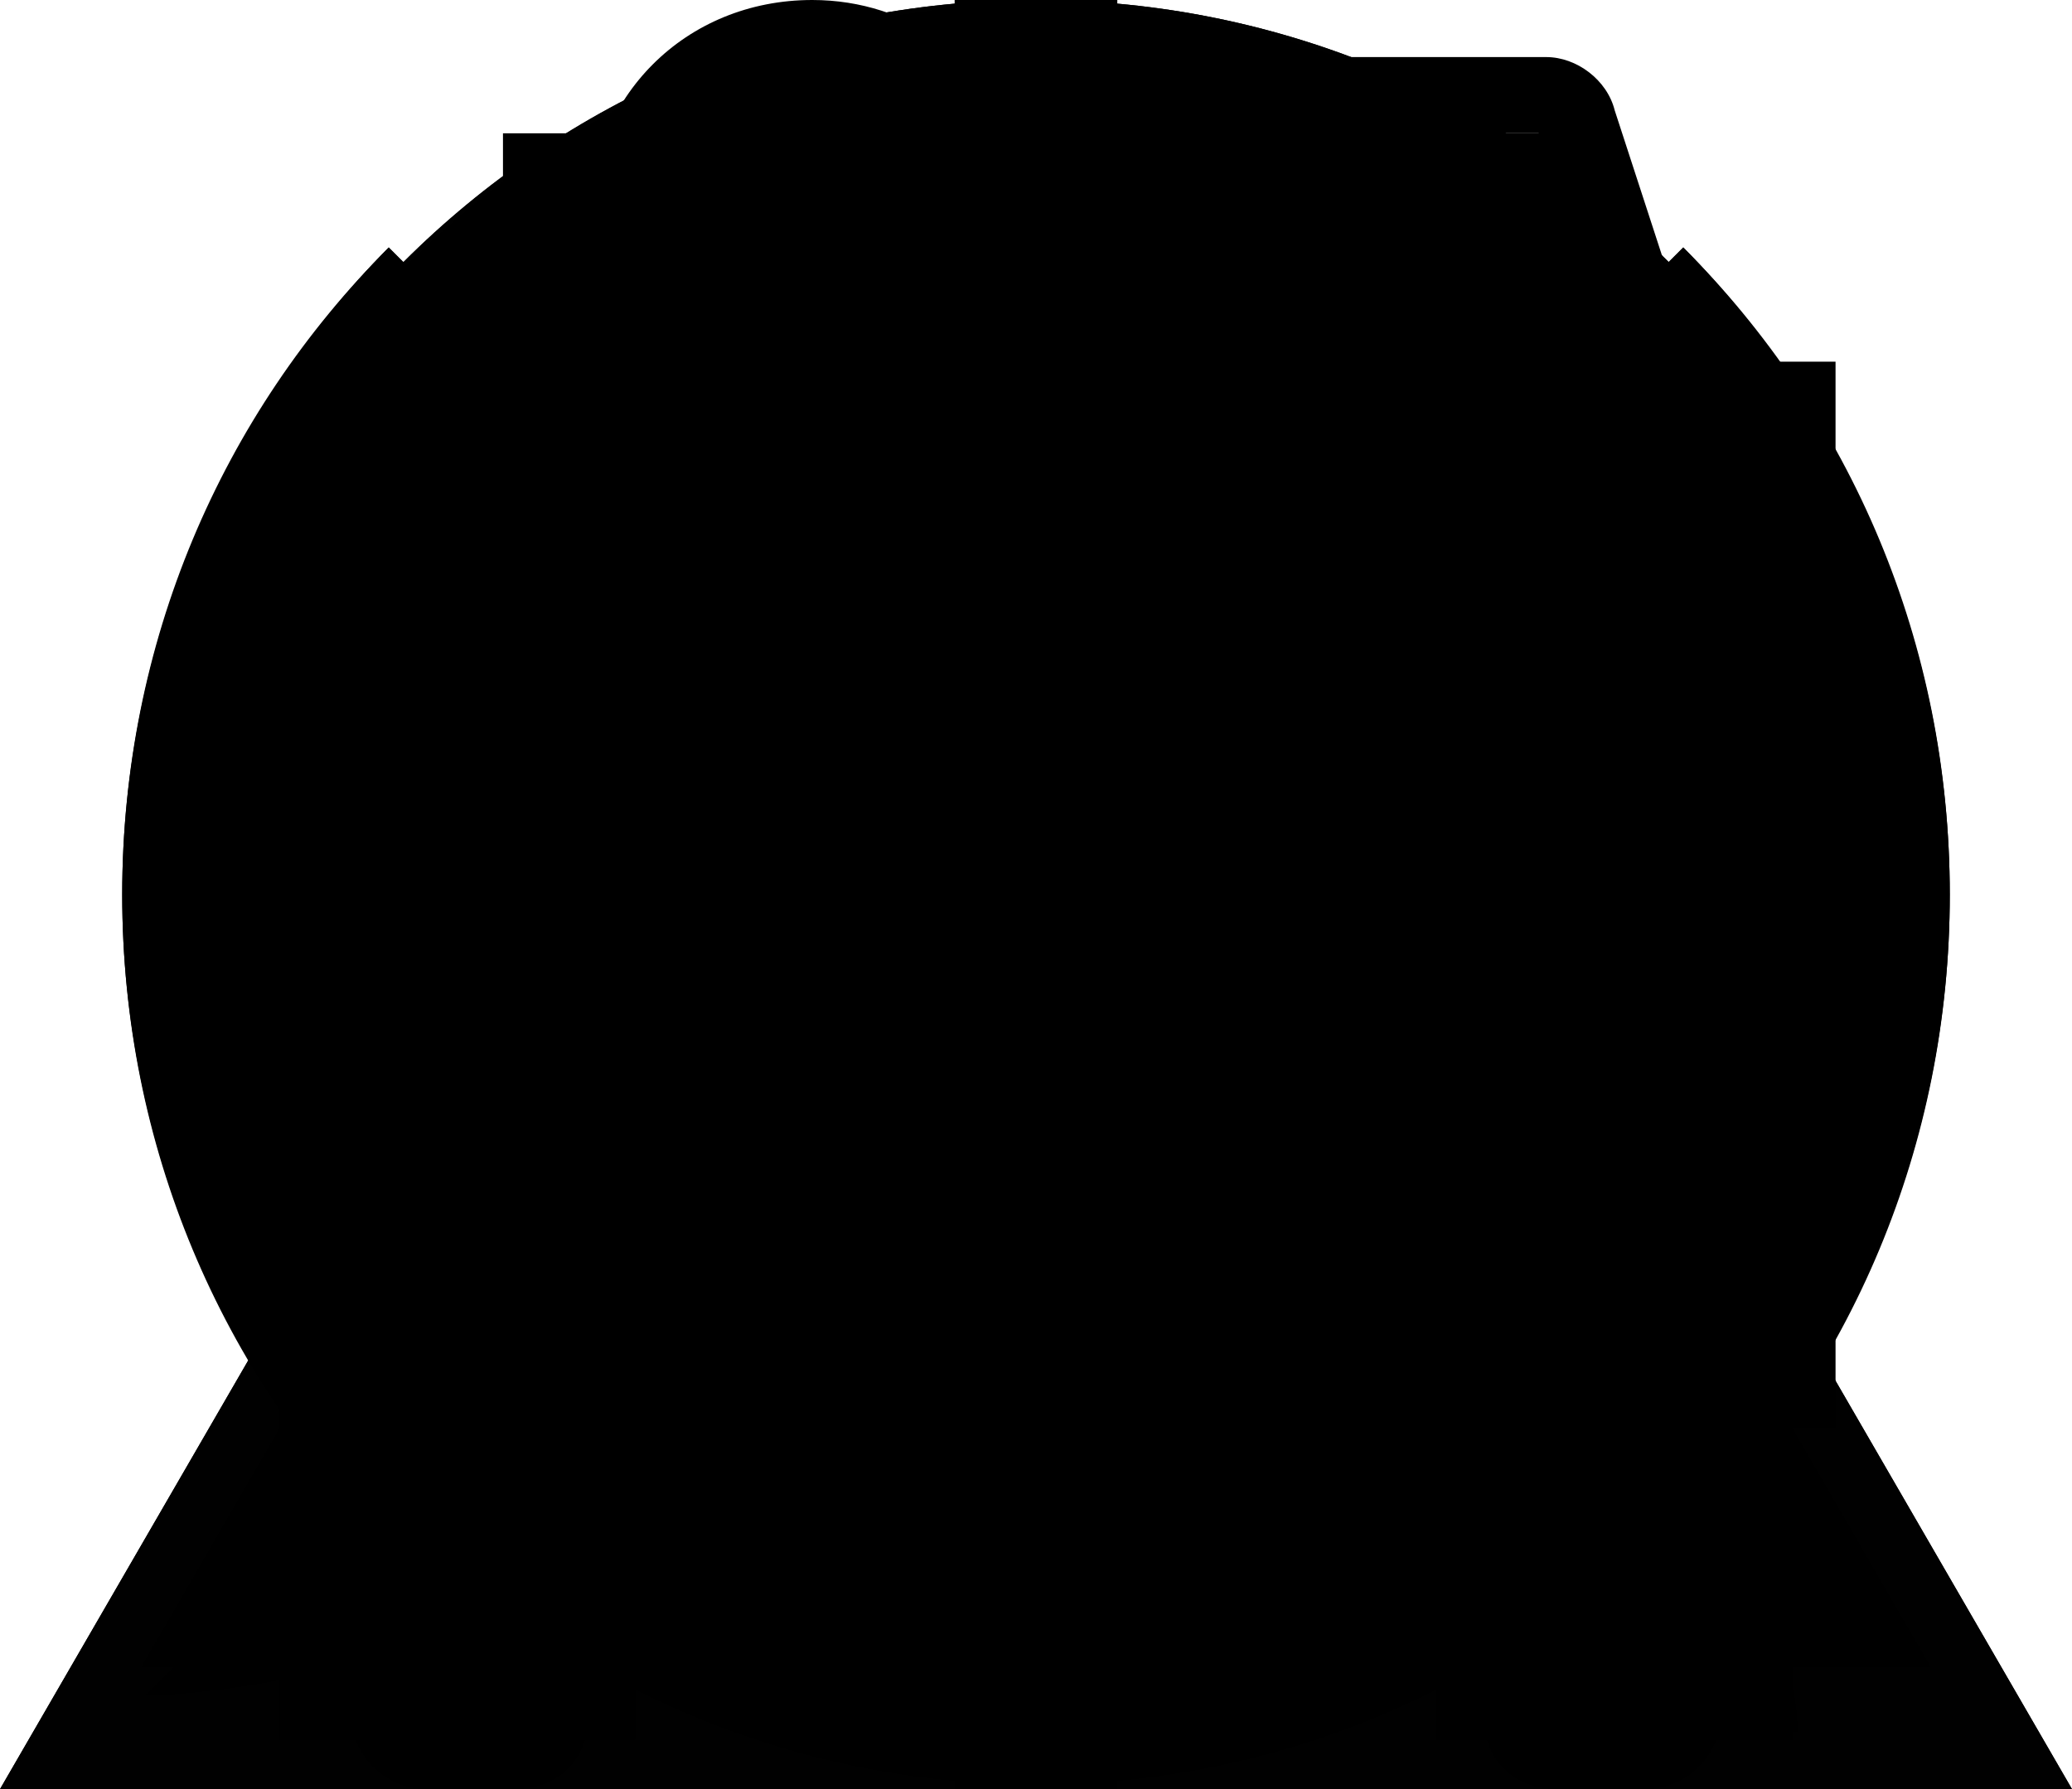 <?xml version="1.0" encoding="utf-8"?>
<!-- Generator: Adobe Illustrator 16.0.0, SVG Export Plug-In . SVG Version: 6.00 Build 0)  -->
<!DOCTYPE svg PUBLIC "-//W3C//DTD SVG 1.1//EN" "http://www.w3.org/Graphics/SVG/1.1/DTD/svg11.dtd">
<svg version="1.1" id="Layer_1" xmlns="http://www.w3.org/2000/svg" xmlns:xlink="http://www.w3.org/1999/xlink" x="0px" y="0px"
	 width="34.736px" height="30px" viewBox="82.833 26.939 34.736 30" enable-background="new 82.833 26.939 34.736 30"
	 xml:space="preserve">
<path fill="#010101" d="M101.78,45.887h-3.158v-7.894h3.158 M101.78,52.201h-3.158v-3.158h3.158 M82.833,56.939h34.736l-17.368-30
	L82.833,56.939z"/>
<path fill="#010101" d="M101.701,43.439h-3v-9h3 M101.701,49.439h-3v-3h3 M100.201,26.939c-8.284,0-15,6.717-15,15s6.716,15,15,15
	s15-6.717,15-15S108.485,26.939,100.201,26.939z"/>
<path fill="#010101" d="M98.701,46.439h3v3h-3V46.439 M98.701,34.439h3v9h-3V34.439 M100.201,26.939c-8.295,0-15,6.75-15,15
	c0,8.283,6.716,15,15,15s15-6.717,15-15C115.201,33.655,108.485,26.939,100.201,26.939 M100.201,53.939c-6.627,0-12-5.373-12-12
	s5.373-12,12-12s12,5.373,12,12S106.828,53.939,100.201,53.939z"/>
<path fill="#010101" d="M100.201,26.939l-17.368,30h34.736 M100.201,33.256l11.89,20.525H88.311 M98.621,39.571v6.313h3.158v-6.313
	 M98.621,49.045v3.158h3.158v-3.158"/>
<path id="rombo2" fill="#010101" d="M100.199,26.939c-0.75,0-1.5,0.285-2.114,0.885l-11.998,12c-1.185,1.17-1.185,3.06,0,4.229
	l11.999,11.999c1.169,1.184,3.061,1.184,4.229,0l11.999-11.999c1.186-1.17,1.186-3.061,0-4.229l-12-12
	C101.699,27.225,100.949,26.939,100.199,26.939 M98.7,34.438h3v8.999h-3V34.438 M98.7,46.437h3v3h-3V46.437z"/>
<path id="rombo1" fill="#010101" d="M100.2,26.939c-0.75,0-1.5,0.285-2.113,0.885l-11.999,12c-1.186,1.17-1.186,3.06,0,4.229
	l11.999,11.999c1.169,1.184,3.06,1.184,4.229,0l11.999-11.999c1.186-1.17,1.186-3.061,0-4.229l-11.999-12
	C101.7,27.225,100.95,26.939,100.2,26.939 M98.702,34.439h3v8.998h-3V34.439 M98.702,46.437h3v3h-3V46.437z"/>
<path d="M112.139,45.297v9.699h-2.984v-9.699c0-3.729-2.984-6.715-6.716-6.715h-8.461l4.597,4.611l-2.104,2.104l-8.208-8.207
	l8.208-8.208l2.119,2.104l-4.611,4.611h8.461C107.797,35.598,112.139,39.94,112.139,45.297z"/>
<path d="M100.201,38.954c-1.648,0-2.984,1.337-2.984,2.985c0,1.656,1.343,2.985,2.984,2.985c1.656,0,2.984-1.329,2.984-2.985
	C103.185,40.291,101.849,38.954,100.201,38.954z"/>
<path d="M112.886,56.115h-5.971v-11.19c0-2.88-2.343-5.223-5.223-5.223h-3.731v5.968l-10.446-8.953l10.446-8.954v5.97h3.731
	c6.178,0,11.194,5.015,11.194,11.192V56.115z"/>
<path d="M112.139,37.089l-8.208,8.208l-2.104-2.104l4.596-4.611h-8.461c-3.73,0-6.716,2.984-6.716,6.716v9.701h-2.984v-9.701
	c0-5.357,4.343-9.7,9.7-9.7h8.461l-4.611-4.611l2.119-2.104L112.139,37.089z"/>
<path d="M87.515,44.925c0-6.178,5.015-11.192,11.192-11.192h3.731v-5.97l10.447,8.954l-10.447,8.953v-5.968h-3.731
	c-2.88,0-5.223,2.343-5.223,5.223v11.19h-5.97V44.925z"/>
<path d="M100.2,28.509c8.208,0,14.924,5.343,14.924,11.939c0,6.595-6.716,11.937-14.924,11.937c-1.851,0-3.626-0.27-5.268-0.746
	c-4.358,3.73-9.656,3.73-9.656,3.73c3.477-3.477,4.029-5.82,4.104-6.715c-2.537-2.135-4.104-5.027-4.104-8.206
	C85.277,33.852,91.992,28.509,100.2,28.509 M98.708,44.925v2.983h2.984v-2.983H98.708 M98.708,41.94h2.984v-8.954h-2.984V41.94z"/>
<path d="M100.2,28.509c-8.208,0-14.923,5.343-14.923,11.939c0.075,3.208,1.582,6.222,4.104,8.206c0,0.895-0.627,3.238-4.104,6.715
	c3.537-0.164,6.924-1.492,9.656-3.73c1.701,0.492,3.492,0.746,5.268,0.746c8.208,0,14.924-5.342,14.924-11.937
	C115.125,33.852,108.409,28.509,100.2,28.509 M100.2,49.4c-6.596,0-11.938-4.014-11.938-8.952c0-4.94,5.342-8.954,11.938-8.954
	s11.939,4.014,11.939,8.954C112.139,45.387,106.797,49.4,100.2,49.4 M98.708,43.433v2.983h2.984v-2.983H98.708 M98.708,40.448h2.984
	v-5.97h-2.984V40.448z"/>
<path d="M100.201,27.014c-0.746,0-1.492,0.283-2.104,0.88L86.158,39.833c-1.179,1.163-1.179,3.044,0,4.208L98.098,55.98
	c1.164,1.178,3.044,1.178,4.208,0l11.938-11.939c1.179-1.164,1.179-3.045,0-4.208l-11.938-11.939
	C101.694,27.297,100.948,27.014,100.201,27.014 M100.201,29.999l11.938,11.938l-11.938,11.938L88.263,41.937 M98.709,34.475v8.954
	h2.984v-8.954 M98.709,46.414v2.984h2.984v-2.984H98.709z"/>
<path d="M100.2,27.017c-8.242,0-14.923,6.682-14.923,14.924c0,8.239,6.682,14.921,14.923,14.921c8.243,0,14.924-6.682,14.924-14.921
	C115.125,33.698,108.443,27.017,100.2,27.017z"/>
<path d="M100.2,35.97c-3.297,0-5.969,2.673-5.969,5.97s2.672,5.969,5.969,5.969s5.97-2.672,5.97-5.969S103.497,35.97,100.2,35.97z"
	/>
<path d="M100.2,53.877c-6.594,0-11.938-5.346-11.938-11.937c0-6.594,5.345-11.938,11.938-11.938c6.594,0,11.939,5.345,11.939,11.938
	C112.139,48.531,106.795,53.877,100.2,53.877 M100.2,27.017c-8.242,0-14.923,6.682-14.923,14.924
	c0,8.239,6.682,14.921,14.923,14.921c8.243,0,14.924-6.682,14.924-14.921C115.125,33.698,108.443,27.017,100.2,27.017z"/>
<path d="M100.2,28.303c-7.531,0-13.636,6.105-13.636,13.637s6.105,13.637,13.636,13.637c7.532,0,13.637-6.105,13.637-13.637
	S107.732,28.303,100.2,28.303 M100.2,31.03c6.014,0,10.91,4.896,10.91,10.909s-4.896,10.908-10.91,10.908
	c-6.014,0-10.909-4.895-10.909-10.908S94.187,31.03,100.2,31.03 M96.11,37.849v8.181h8.182v-8.181"/>
<path d="M100.2,28.303c-7.531,0-13.636,6.105-13.636,13.637s6.105,13.637,13.636,13.637c7.532,0,13.637-6.105,13.637-13.637
	S107.732,28.303,100.2,28.303 M96.11,37.849h8.182v8.181H96.11"/>
<path d="M108.383,50.121H92.019V33.758h16.363V50.121z"/>
<path d="M100.2,39.484l1.637,5.455l3.819,4.09l-5.456-1.227l-5.591,1.227l3.818-4.09L100.2,39.484 M100.2,30.075L96.11,43.439
	l-9.545,10.227l13.636-3.137l13.637,3.273l-9.546-10.227L100.2,30.075z"/>
<path d="M100.2,30.075L96.11,43.439l-9.545,10.227l13.636-3.137l13.637,3.273l-9.546-10.227L100.2,30.075z"/>
<path d="M100.2,47.244l-5.127,3.096l1.35-5.836l-4.527-3.927l5.973-0.504l2.332-5.509l2.332,5.509l5.973,0.504l-4.528,3.927
	l1.35,5.836 M113.838,38.858l-9.805-0.832l-3.832-9.041l-3.832,9.041l-9.804,0.832l7.432,6.449l-2.223,9.586l8.427-5.086
	l8.428,5.086l-2.236-9.586L113.838,38.858z"/>
<path d="M100.2,49.807l8.428,5.086l-2.236-9.586l7.445-6.449l-9.805-0.845l-3.832-9.027l-3.832,9.027l-9.804,0.845l7.432,6.449
	l-2.223,9.586L100.2,49.807z"/>
<path d="M98.482,40.234l1.718-3.75l1.705,3.75l3.75,1.705l-3.75,1.718l-1.705,3.737l-1.718-3.737l-3.736-1.718L98.482,40.234z"/>
<path d="M100.201,34.712l1.978,5.25l5.25,1.978l-5.25,1.978l-1.978,5.249l-1.977-5.249l-5.25-1.978l5.25-1.978L100.201,34.712
	 M100.201,26.939L96.11,37.849l-10.909,4.091l10.909,4.09l4.091,10.91l4.091-10.91l10.909-4.09l-10.909-4.091L100.201,26.939z"/>
<path d="M100.201,26.939L96.11,37.849l-10.909,4.091l10.909,4.09l4.091,10.91l4.091-10.91l10.909-4.09l-10.909-4.091L100.201,26.939
	z"/>
<path d="M100.2,47.834c2.264,0,4.091-1.827,4.091-4.091c0-1.526-0.833-2.863-2.045-3.559l-13.241-7.664l7.541,13.063
	C97.228,46.921,98.605,47.834,100.2,47.834 M100.2,30.107c-2.468,0-4.772,0.682-6.777,1.8l2.864,1.65
	c1.187-0.464,2.55-0.723,3.914-0.723c6.028,0,10.91,4.882,10.91,10.908c0,3.014-1.214,5.741-3.19,7.705h-0.014
	c-0.532,0.531-0.532,1.391,0,1.923c0.531,0.531,1.404,0.531,1.936,0.014c2.469-2.469,3.996-5.878,3.996-9.642
	C113.838,36.244,107.701,30.107,100.2,30.107 M86.564,43.743c0,3.764,1.527,7.173,3.996,9.642c0.532,0.518,1.391,0.518,1.922-0.014
	c0.532-0.532,0.532-1.392,0-1.923c-1.977-1.978-3.191-4.691-3.191-7.705c0-1.363,0.259-2.727,0.736-3.954l-1.65-2.863
	C87.246,38.971,86.564,41.262,86.564,43.743z"/>
<path d="M100.2,47.834c2.264,0,4.091-1.827,4.091-4.091c0-1.526-0.833-2.863-2.045-3.559l-13.241-7.664l7.541,13.063
	C97.228,46.921,98.605,47.834,100.2,47.834 M100.2,30.107c-2.468,0-4.772,0.682-6.777,1.8l2.864,1.65
	c1.187-0.464,2.55-0.723,3.914-0.723c6.028,0,10.91,4.882,10.91,10.908c0,3.014-1.214,5.741-3.19,7.705h-0.014
	c-0.532,0.531-0.532,1.391,0,1.923c0.531,0.531,1.404,0.531,1.936,0.014c2.469-2.469,3.996-5.878,3.996-9.642
	C113.838,36.244,107.701,30.107,100.2,30.107 M86.564,43.743c0,3.764,1.527,7.173,3.996,9.642c0.532,0.518,1.391,0.518,1.922-0.014
	c0.532-0.532,0.532-1.392,0-1.923c-1.977-1.978-3.191-4.691-3.191-7.705c0-1.363,0.259-2.727,0.736-3.954l-1.65-2.863
	C87.246,38.971,86.564,41.262,86.564,43.743z"/>
<path d="M100.2,29.002l-3.9,14.564c-0.463,1.419-0.136,3.042,0.982,4.173c1.609,1.596,4.2,1.596,5.795,0
	c1.079-1.076,1.433-2.617,1.065-3.969 M103.746,31.689l0.845,3.177c3.846,1.691,6.519,5.522,6.519,9.981
	c0,3.015-1.214,5.741-3.19,7.706h-0.014c-0.532,0.531-0.532,1.391,0,1.922c0.531,0.531,1.404,0.531,1.936,0.014
	c2.469-2.469,3.996-5.877,3.996-9.642C113.838,38.548,109.555,33.257,103.746,31.689 M96.655,31.703
	c-5.795,1.555-10.091,6.873-10.091,13.145c0,3.765,1.527,7.173,3.996,9.642c0.532,0.518,1.391,0.518,1.922-0.014
	s0.532-1.391,0-1.922c-1.977-1.979-3.191-4.691-3.191-7.706c0-4.568,2.646-8.372,6.532-10.022"/>
<path d="M100.201,28.301c-0.682,0-1.363,0.259-1.923,0.805L87.369,40.015c-1.077,1.063-1.077,2.781,0,3.845l10.909,10.91
	c1.064,1.076,2.782,1.076,3.846,0l10.909-10.91c1.077-1.063,1.077-2.781,0-3.845l-10.909-10.909
	C101.565,28.56,100.883,28.301,100.201,28.301 M100.201,31.029l10.909,10.909l-10.909,10.908L89.292,41.938L100.201,31.029z"/>
<path d="M100.201,28.301c-0.682,0-1.363,0.259-1.923,0.805L87.369,40.015c-1.077,1.063-1.077,2.781,0,3.845l10.909,10.91
	c1.064,1.076,2.782,1.076,3.846,0l10.909-10.91c1.077-1.063,1.077-2.781,0-3.845l-10.909-10.909
	C101.565,28.56,100.883,28.301,100.201,28.301z"/>
<path d="M100.255,33.371c2.863,0,5.592,1.091,7.638,3.137c4.227,4.227,4.227,11.182,0,15.408c-2.455,2.592-5.865,3.545-9.138,3.137
	l0.682-2.727c2.318,0.271,4.773-0.547,6.547-2.318c3.136-3.137,3.136-8.318,0-11.591c-1.5-1.5-3.683-2.318-5.729-2.318v6.272
	l-6.818-6.818l6.818-6.818V33.371 M92.482,51.916c-3.546-3.545-4.091-8.999-1.637-13.227l2.046,2.045
	c-1.5,3.001-0.955,6.818,1.637,9.273c0.682,0.682,1.5,1.227,2.454,1.635l-0.818,2.729C94.801,53.826,93.573,53.008,92.482,51.916z"
	/>
<path d="M108.443,54.211l-3.723-6.463c0-2.359-1.459-3.872-3.231-3.872c-1.227,0-2.291,0.682-2.836,1.69
	c0.45-0.26,0.982-0.396,1.541-0.396c1.773,0,3.218,1.447,3.218,3.219c0,1.787-1.432,3.246-3.218,3.246h4.5v2.576H93.089
	c-0.327,0-0.668-0.121-0.914-0.381c-0.505-0.504-0.505-1.322,0-1.828l0,0l0.682-0.682c-0.463-0.203-0.845-0.518-1.227-0.846
	c-0.3,0.682-0.982,1.16-1.773,1.16c-1.063,0-1.937-0.873-1.937-1.951c0-1.063,0.873-1.936,1.937-1.936l0.641,0.109V45.17
	c0-3.571,2.877-6.462,6.463-6.462h0.027c2.891,0.014,5.141,1.146,5.141-0.641c0-1.269,0.273-1.773,0.736-2.482
	c-0.995-0.464-2.127-0.75-3.313-0.75c-0.723,0-1.295-0.572-1.295-1.295c0-0.587,0.382-1.078,0.913-1.241l-0.913-0.055
	c-0.709,0-1.296-0.572-1.296-1.282c0-0.723,0.586-1.295,1.296-1.295h1.295c2.864,0,5.373,1.568,6.723,3.887l0.382-0.014
	c0.969,0,1.868,0.313,2.604,0.831l0.614,0.519c2.959,2.659,2.591,4.459,2.591,4.473c0,1.745-1.445,3.177-3.205,3.177l-0.668-0.067
	v0.108c0,1.514-0.654,2.863-1.677,3.818l4.514,7.813H108.443 M108.594,36.131c-0.723,0-1.295,0.572-1.295,1.281
	c0,0.723,0.572,1.296,1.295,1.296c0.709,0,1.296-0.573,1.296-1.296C109.889,36.703,109.302,36.131,108.594,36.131z"/>
<path d="M105.287,29.667l7.187,7.187v10.172l-7.187,7.186H95.115l-7.186-7.186V36.854l7.186-7.187H105.287 M104.292,47.395V36.485
	h-2.728v10.909H104.292 M98.838,47.395V36.485H96.11v10.909H98.838z"/>
<path d="M100.2,28.985l-10.227,24.94l0.968,0.967l9.259-4.09l9.259,4.09l0.969-0.967L100.2,28.985z"/>
<path d="M100.2,28.303c5.319,0,9.546,4.227,9.546,9.545c0,7.091-9.546,17.728-9.546,17.728s-9.545-10.637-9.545-17.728
	C90.655,32.53,94.882,28.303,100.2,28.303 M100.2,31.03c-3.818,0-6.818,3-6.818,6.818c0,1.363,0,4.091,6.818,13.228
	c6.819-9.137,6.819-11.865,6.819-13.228C107.019,34.03,104.019,31.03,100.2,31.03 M100.2,41.257l3.272,2.045l-0.817-3.818l3-2.591
	l-3.956-0.273l-1.5-3.682l-1.5,3.545l-3.955,0.409l3,2.591l-0.955,3.818L100.2,41.257z"/>
<path d="M100.2,28.303c-5.318,0-9.545,4.228-9.545,9.546c0,7.091,9.545,17.728,9.545,17.728s9.546-10.637,9.546-17.728
	C109.747,32.53,105.519,28.303,100.2,28.303 M103.61,43.303l-3.409-2.045l-3.409,2.045l0.955-3.818l-3-2.591l3.955-0.272l1.5-3.682
	l1.5,3.545l3.956,0.409l-3,2.591L103.61,43.303z"/>
<path d="M100.2,28.303c5.319,0,9.546,4.228,9.546,9.546c0,7.091-9.546,17.728-9.546,17.728s-9.545-10.637-9.545-17.728
	C90.655,32.53,94.882,28.303,100.2,28.303 M98.837,33.758v8.182h2.727v-8.182H98.837 M98.837,44.667v2.728h2.727v-2.728H98.837z"/>
<path d="M100.201,42.622l3.178,5.455h-6.341L100.201,42.622 M100.201,37.167l-7.896,13.635h15.805L100.201,37.167 M100.201,28.985
	l-15,25.907h30L100.201,28.985 M100.201,34.44l10.269,17.726H89.933L100.201,34.44z"/>
<path d="M93.383,40.576h-8.182v2.727h8.182V40.576 M96.342,36.158l-2.891-2.892l-1.923,1.923l2.891,2.891L96.342,36.158
	 M101.564,26.939h-2.727v8.182h2.727V26.939 M108.874,35.189l-1.923-1.923l-2.891,2.892l1.923,1.922L108.874,35.189 M107.019,40.576
	v2.727h8.182v-2.727H107.019 M100.201,37.849c-2.259,0-4.091,1.832-4.091,4.091c0,2.26,1.832,4.09,4.091,4.09
	c2.26,0,4.091-1.83,4.091-4.09C104.292,39.681,102.461,37.849,100.201,37.849 M104.06,47.721l2.891,2.891l1.923-1.922l-2.891-2.891
	L104.06,47.721 M91.528,48.689l1.923,1.922l2.891-2.891l-1.923-1.922L91.528,48.689 M98.838,56.939h2.727v-8.182h-2.727V56.939z"/>
<path d="M97.473,29.667h5.455v15h-5.455V29.667 M97.473,54.211v-5.453h5.455v5.453H97.473z"/>
<path d="M98.838,31.03h2.727v14.999h-2.727V31.03z M101.564,50.121v2.727h-2.727v-2.727H101.564z"/>
<path d="M111.11,34.999l-3.968-3.969l-6.941,6.941L93.26,31.03l-3.968,3.969l6.941,6.94l-6.941,6.941l3.968,3.967l6.941-6.941
	l6.941,6.941l3.968-3.967l-6.94-6.941L111.11,34.999z"/>
<path d="M109.747,34.316l-1.923-1.923l-7.624,7.623l-7.623-7.623l-1.923,1.923l7.623,7.623l-7.623,7.624l1.923,1.922l7.623-7.623
	l7.624,7.623l1.923-1.922l-7.624-7.624L109.747,34.316z"/>
<path d="M102.626,33.642l-0.511-2.553H90.626v21.7h2.553v-8.935h7.149l0.511,2.552h8.938V33.642H102.626z"/>
<path d="M102.626,33.642h7.15v12.765h-8.938l-0.511-2.552h-7.149v8.935h-2.553v-21.7h11.489L102.626,33.642 M102.115,43.854h2.555
	v-2.553h2.553v-2.554h-2.553v-2.553h-2.555v2.553l-1.276-2.553v-2.554h-2.553v2.554h-2.553v-2.554h-2.553v2.554h2.553v2.553h-2.553
	v2.554h2.553v-2.554h2.553v2.554h2.553v-2.554l1.276,2.554V43.854 M98.285,38.748v-2.553h2.553v2.553H98.285 M102.115,38.748h2.555
	v2.554h-2.555V38.748z"/>
<path d="M100.022,33.642l0.511,2.554h6.69v7.659h-4.29l-0.511-2.553h-9.243v-7.66H100.022 M102.115,31.089H90.626v21.7h2.553v-8.935
	h7.149l0.511,2.552h8.938V33.642h-7.15"/>
<path d="M92.541,29.174h2.553v25.531h-2.553V29.174 M107.861,38.11l-10.214,7.147V30.961L107.861,38.11z"/>
<path d="M91.903,30.45c0.705,0,1.276,0.571,1.276,1.276v1.124c1.354-0.562,3.192-1.124,5.106-1.124c3.83,0,3.83,2.553,6.384,2.553
	c3.83,0,5.106-2.553,5.106-2.553v10.213c0,0-1.276,2.553-5.106,2.553c-3.831,0-3.831-2.553-6.384-2.553
	c-3.83,0-5.106,2.553-5.106,2.553v8.935h-2.553V31.727C90.626,31.021,91.198,30.45,91.903,30.45z"/>
<path d="M91.903,30.45c0.705,0,1.276,0.571,1.276,1.276v1.124c1.354-0.562,3.192-1.124,5.106-1.124c3.83,0,3.83,2.553,6.384,2.553
	c3.83,0,5.106-2.553,5.106-2.553v10.213c0,0-1.276,2.553-5.106,2.553c-3.831,0-3.831-2.553-6.384-2.553
	c-3.83,0-5.106,2.553-5.106,2.553v8.935h-2.553V31.727C90.626,31.021,91.198,30.45,91.903,30.45 M93.179,35.875v5.426
	c0,0,2.553-1.915,5.106-1.915s3.83,2.553,6.384,2.553c2.553,0,2.553-1.276,2.553-1.276v-4.468c0,0-1.276,0.638-2.553,0.638
	c-2.555,0-3.831-2.553-6.384-2.553S93.179,35.875,93.179,35.875z"/>
<path d="M98.925,45.77h2.553v2.553h-2.553V45.77 M98.925,35.557h2.553v7.659h-2.553V35.557 M100.201,30.45
	c-6.345,0-11.489,5.144-11.489,11.489c0,6.346,5.144,11.488,11.489,11.488c6.346,0,11.49-5.143,11.49-11.488
	C111.691,35.594,106.547,30.45,100.201,30.45 M100.201,50.875c-4.928,0-8.936-4.008-8.936-8.936s4.008-8.936,8.936-8.936
	s8.937,4.008,8.937,8.936S105.129,50.875,100.201,50.875 M111.052,52.789c2.758-2.795,4.468-6.625,4.468-10.85
	c0-4.226-1.71-8.055-4.468-10.851l-1.379,1.379c2.426,2.451,3.932,5.783,3.932,9.472c0,3.701-1.506,7.021-3.932,9.473
	L111.052,52.789 M90.729,51.412c-2.426-2.451-3.932-5.771-3.932-9.473c0-3.689,1.506-7.021,3.932-9.472l-1.379-1.379
	c-2.757,2.796-4.468,6.625-4.468,10.851c0,4.225,1.711,8.055,4.468,10.85L90.729,51.412z"/>
<path d="M100.201,30.45c-6.383,0-11.489,5.106-11.489,11.489s5.106,11.488,11.489,11.488c6.384,0,11.49-5.105,11.49-11.488
	S106.585,30.45,100.201,30.45 M100.201,50.875c-4.979,0-8.936-3.957-8.936-8.936s3.958-8.936,8.936-8.936
	c4.979,0,8.937,3.958,8.937,8.936S105.18,50.875,100.201,50.875 M111.052,52.789c2.809-2.807,4.468-6.637,4.468-10.85
	s-1.659-8.042-4.468-10.851l-1.404,1.404c2.426,2.425,3.957,5.745,3.957,9.447c0,3.701-1.531,7.021-3.957,9.447L111.052,52.789
	 M90.754,51.387c-2.426-2.426-3.958-5.746-3.958-9.447c0-3.702,1.532-7.021,3.958-9.447l-1.404-1.404
	c-2.809,2.809-4.468,6.638-4.468,10.851s1.66,8.043,4.468,10.85L90.754,51.387 M97.01,35.557v12.766h2.553v-5.106h2.553
	c1.41,0,2.554-1.143,2.554-2.553V38.11c0-1.41-1.144-2.553-2.554-2.553H97.01 M99.563,38.11h2.553v2.553h-2.553V38.11z"/>
<path d="M109.136,44.493h-2.553v-2.553h2.553 M110.413,50.875v2.553h-5.106v-2.553h1.277v-2.553h-1.277V45.77h3.83v5.105
	 M109.035,31.727c-0.271-0.768-0.999-1.28-1.813-1.276H93.179c-0.814-0.003-1.541,0.509-1.813,1.276l-2.655,7.66v10.211
	c0,0.705,0.571,1.277,1.276,1.277h1.277c0.705,0,1.276-0.572,1.276-1.277v-1.275h6.383c0-4.935,4-8.936,8.936-8.936
	c1.326-0.005,2.636,0.292,3.83,0.868v-0.868 M93.179,44.493c-1.057,0-1.915-0.857-1.915-1.915s0.857-1.915,1.915-1.915
	c1.058,0,1.915,0.857,1.915,1.915S94.237,44.493,93.179,44.493 M91.265,38.11l1.915-5.745h14.042l1.915,5.745H91.265z"/>
<path d="M91.265,43.215l1.915-5.745h14.042l1.915,5.745 M107.221,49.598c-1.021,0-1.915-0.893-1.915-1.914s0.894-1.914,1.915-1.914
	s1.915,0.893,1.915,1.914S108.243,49.598,107.221,49.598 M93.179,49.598c-1.021,0-1.915-0.893-1.915-1.914s0.894-1.914,1.915-1.914
	c1.021,0,1.915,0.893,1.915,1.914S94.201,49.598,93.179,49.598 M109.009,36.833c-0.255-0.766-1.021-1.276-1.787-1.276H93.179
	c-0.894,0-1.532,0.51-1.787,1.276l-2.681,7.66v10.213c0,0.766,0.511,1.277,1.276,1.277h1.277c0.766,0,1.276-0.512,1.276-1.277
	v-1.277h15.319v1.277c0,0.766,0.511,1.277,1.276,1.277h1.276c0.767,0,1.277-0.512,1.277-1.277V44.492 M95.094,27.896l5.106,5.745
	l5.105-5.745H95.094z"/>
<path d="M100.201,32.684c-1.404,0-2.553,1.149-2.553,2.553v1.277h-4.468c-0.842,0-1.557,0.536-1.813,1.276l-2.655,7.659v10.213
	c0,0.703,0.574,1.277,1.276,1.277h1.277c0.702,0,1.276-0.574,1.276-1.277v-1.275h15.319v1.275c0,0.703,0.574,1.277,1.276,1.277
	h1.276c0.702,0,1.277-0.574,1.277-1.277V45.449l-2.655-7.659c-0.256-0.74-0.971-1.276-1.813-1.276h-4.467v-1.277
	C102.754,33.833,101.618,32.684,100.201,32.684 M93.179,38.429h14.042l1.915,5.745H91.265L93.179,38.429 M93.179,46.727
	c1.06,0,1.915,0.855,1.915,1.914c0,1.061-0.855,1.916-1.915,1.916s-1.915-0.855-1.915-1.916
	C91.265,47.582,92.12,46.727,93.179,46.727 M107.221,46.727c1.06,0,1.915,0.855,1.915,1.914c0,1.061-0.855,1.916-1.915,1.916
	s-1.915-0.855-1.915-1.916C105.306,47.582,106.162,46.727,107.221,46.727 M105.562,30.642c-1.532-1.404-3.447-2.17-5.361-2.17
	c-1.915,0-3.83,0.766-5.362,2.17l-1.021-1.021c1.787-1.787,4.085-2.681,6.383-2.681c2.298,0,4.596,0.894,6.383,2.681L105.562,30.642
	 M104.413,31.663l-1.02,1.021c-0.894-0.894-2.043-1.276-3.192-1.276s-2.298,0.383-3.191,1.276l-1.021-1.021
	c1.149-1.149,2.681-1.788,4.213-1.788S103.265,30.514,104.413,31.663"/>
<path d="M92.7,39.439l1.25-5h12.5l1.25,5 M108.849,33.189c-0.262-0.75-0.975-1.25-1.773-1.25h-13.75c-0.8,0-1.513,0.5-1.775,1.25
	l-2.6,7.5v10c0,0.689,0.56,1.25,1.25,1.25h1.25c0.69,0,1.25-0.561,1.25-1.25v-2.5h15v2.5c0,0.689,0.559,1.25,1.25,1.25h1.25
	c0.689,0,1.25-0.561,1.25-1.25v-10L108.849,33.189 M93.95,45.689h-2.5v-2.5h2.5V45.689 M108.951,45.689h-2.5v-2.5h2.5V45.689
	 M102.701,45.689h-5v-2.5h5V45.689z"/>
<path d="M96.45,26.939c-2.125,0-3.75,1.625-3.75,3.75s1.625,3.75,3.75,3.75c1.625,0,3-1,3.5-2.5h2.75v2.5h2.5v-2.5h2.5v-2.5h-7.75
	C99.45,27.939,98.075,26.939,96.45,26.939 M96.45,29.439c0.75,0,1.25,0.5,1.25,1.25s-0.5,1.25-1.25,1.25s-1.25-0.5-1.25-1.25
	S95.7,29.439,96.45,29.439 M93.325,36.939c-0.875,0-1.5,0.5-1.75,1.25l-2.625,7.5v10c0,0.75,0.5,1.25,1.25,1.25h1.25
	c0.75,0,1.25-0.5,1.25-1.25v-1.25h15v1.25c0,0.75,0.5,1.25,1.25,1.25h1.25c0.75,0,1.25-0.5,1.25-1.25v-10l-2.625-7.5
	c-0.25-0.75-1-1.25-1.75-1.25H93.325 M93.325,38.814h13.75l1.875,5.625h-17.5L93.325,38.814 M93.325,46.939
	c1,0,1.875,0.875,1.875,1.875s-0.875,1.875-1.875,1.875s-1.875-0.875-1.875-1.875S92.325,46.939,93.325,46.939 M107.076,46.939
	c1,0,1.875,0.875,1.875,1.875s-0.875,1.875-1.875,1.875s-1.875-0.875-1.875-1.875S106.076,46.939,107.076,46.939z"/>
<path d="M91.45,39.439l1.875-5.625h13.75l1.875,5.625 M107.076,45.689c-1.037,0-1.875-0.84-1.875-1.875l0,0
	c0-1.036,0.838-1.875,1.875-1.875c1.035,0,1.875,0.839,1.875,1.875C108.951,44.85,108.111,45.689,107.076,45.689L107.076,45.689
	 M93.325,45.689c-1.036,0-1.875-0.84-1.875-1.875l0,0c0-1.036,0.839-1.875,1.875-1.875c1.035,0,1.875,0.839,1.875,1.875
	C95.2,44.85,94.361,45.689,93.325,45.689L93.325,45.689 M108.849,33.189c-0.25-0.726-0.949-1.25-1.773-1.25h-13.75
	c-0.825,0-1.525,0.524-1.775,1.25l-2.6,7.5v10c0,0.689,0.56,1.25,1.25,1.25h1.25c0.69,0,1.25-0.561,1.25-1.25v-1.25h15v1.25
	c0,0.689,0.559,1.25,1.25,1.25h1.25c0.689,0,1.25-0.561,1.25-1.25v-10L108.849,33.189z"/>
<path d="M97.009,40.663h1.276c0.383,0,0.639-0.255,0.639-0.639v-1.915h10.213v1.915c0,0.383,0.256,0.639,0.639,0.639h1.276
	c0.383,0,0.639-0.255,0.639-0.639v-1.915v-0.639v-3.191l-1.788-5.489c-0.127-0.511-0.638-0.894-1.148-0.894h-9.32
	c-0.51,0-1.021,0.383-1.149,0.894l-1.915,5.489v3.191v0.639v1.915C96.371,40.407,96.626,40.663,97.009,40.663 M99.307,29.173h9.32
	l1.149,3.83H98.158L99.307,29.173 M100.2,55.982h-2.553c0-1.021-2.425-1.916-4.34-2.682c-2.681-1.021-5.873-2.17-5.873-4.979
	c0-2.936,2.937-3.703,5.362-4.468c2.17-0.511,3.575-1.021,3.575-1.915h2.553c0,2.937-2.937,3.702-5.362,4.467
	c-2.17,0.512-3.575,1.021-3.575,1.916c0,1.021,2.426,1.914,4.34,2.68C97.009,52.023,100.2,53.174,100.2,55.982 M112.968,55.982
	h-2.554c0-1.021-2.425-1.916-4.34-2.682c-2.682-1.021-5.874-2.17-5.874-4.979c0-2.936,2.936-3.703,5.363-4.468
	c2.042-0.639,3.574-1.021,3.574-1.915h2.554c0,2.937-2.937,3.702-5.362,4.467c-2.043,0.512-3.575,1.021-3.575,1.916
	c0,1.021,2.427,1.914,4.342,2.68C109.776,52.023,112.968,53.174,112.968,55.982z"/>
<path d="M98.924,43.216h2.553v2.554h-2.553V43.216 M98.924,33.004h2.553v7.659h-2.553V33.004 M106.585,32.697
	c2.374,1.825,3.829,4.915,3.829,7.966c0,3.83-2.132,7.2-5.285,8.935h-9.856c-3.153-1.734-5.285-5.104-5.285-8.935
	c0-3.051,1.392-6.166,3.83-7.966v-3.523h-2.553v2.374c-2.362,2.324-3.83,5.541-3.83,9.115s1.468,6.79,3.83,9.114v4.928h2.553v-2.553
	h2.553v2.553h2.553v-2.553h2.553v2.553h2.553v-2.553h2.555v2.553h2.553v-4.928c2.362-2.324,3.83-5.54,3.83-9.114
	s-1.468-6.791-3.83-9.115v-2.374h-2.553V32.697z"/>
<path d="M101.094,40.663H97.01v-5.106h4.085c1.41,0,2.553,1.143,2.553,2.553C103.648,39.52,102.504,40.663,101.094,40.663
	 M100.839,30.45h-8.936v22.978h5.106V45.77h3.83c4.23,0,7.66-3.43,7.66-7.66C108.499,33.872,105.064,30.45,100.839,30.45z"/>
<path d="M93.818,45.131l6.383-6.383l6.383,6.383H93.818z"/>
<path d="M93.818,38.748l6.383,6.383l6.383-6.383H93.818z"/>
<path d="M107.222,33.003h-3.83v17.872h3.83V33.003 M100.839,33.003l-14.042,8.936l14.042,8.936V33.003 M113.605,33.003h-3.829
	v17.872h3.829V33.003z"/>
<path d="M110.414,33.003v17.872h-3.829V33.003 M104.031,33.003v17.872l-14.042-8.936"/>
<path d="M103.073,39.259l3.83,2.681l-3.83,2.681V39.259 M91.583,39.259l3.83,2.681l-3.83,2.681V39.259 M100.52,34.28v15.317
	l10.852-7.658L100.52,34.28 M89.03,34.28v15.317l10.851-7.658L89.03,34.28z"/>
<path d="M100.52,34.28v15.317l10.852-7.658 M89.03,49.598l10.851-7.658L89.03,34.28V49.598z"/>
<path d="M105.937,39.077l-5.737-5.738l-5.738,5.738L92.7,37.302l7.5-7.5l7.5,7.5L105.937,39.077 M105.937,46.576l-5.737-5.737
	l-5.738,5.737L92.7,44.801l7.5-7.499l7.5,7.499L105.937,46.576 M105.937,54.076L100.2,48.34l-5.738,5.736L92.7,52.301l7.5-7.5
	l7.5,7.5L105.937,54.076z"/>
<path d="M103.063,47.676l5.739-5.736l-5.739-5.737l1.776-1.763l7.5,7.5l-7.5,7.5L103.063,47.676 M95.563,47.676l5.737-5.736
	l-5.737-5.737l1.775-1.763l7.5,7.5l-7.5,7.5L95.563,47.676 M88.063,47.676l5.737-5.736l-5.737-5.737l1.775-1.763l7.5,7.5l-7.5,7.5
	L88.063,47.676z"/>
<path d="M97.338,36.202l-5.737,5.737l5.737,5.736l-1.775,1.764l-7.5-7.5l7.5-7.5L97.338,36.202 M104.839,36.202l-5.738,5.737
	l5.738,5.736l-1.776,1.764l-7.5-7.5l7.5-7.5L104.839,36.202 M112.339,36.202l-5.738,5.737l5.738,5.736l-1.775,1.764l-7.5-7.5
	l7.5-7.5L112.339,36.202z"/>
<path d="M94.463,44.801l5.738,5.738l5.737-5.738l1.764,1.775l-7.5,7.5l-7.5-7.5L94.463,44.801 M94.463,37.302l5.738,5.737
	l5.737-5.737l1.764,1.775l-7.5,7.499l-7.5-7.499L94.463,37.302 M94.463,29.802l5.738,5.737l5.737-5.737l1.764,1.775l-7.5,7.5
	l-7.5-7.5L94.463,29.802z"/>
<path d="M100.2,47.613l9.211-7.174l2.039,1.587l-11.25,8.751l-11.25-8.751l2.025-1.574L100.2,47.613 M100.2,44.439l-11.25-8.75
	l11.25-8.75l11.25,8.75L100.2,44.439 M100.2,30.102l-7.175,5.588l7.175,5.587l7.174-5.587L100.2,30.102 M100.2,53.777l9.211-7.176
	l2.039,1.588l-11.25,8.75l-11.25-8.75l2.025-1.576L100.2,53.777"/>
<path d="M100.2,26.939l-11.25,8.75l2.037,1.587l9.213,7.163l9.2-7.163l2.051-1.587L100.2,26.939 M109.412,40.352l-9.211,7.176
	l-9.225-7.163l-2.025,1.575l11.25,8.75l11.25-8.75L109.412,40.352 M109.412,46.602l-9.211,7.176l-9.225-7.164l-2.025,1.576
	l11.25,8.75l11.25-8.75L109.412,46.602z"/>
<path d="M93.263,48.752l-6.813-6.813l6.813-6.813l1.762,1.763l-3.788,3.8h17.924l-3.787-3.8l1.764-1.763l6.813,6.813l-6.813,6.813
	l-1.764-1.764l3.787-3.799H91.238l3.788,3.799L93.263,48.752z"/>
</svg>
